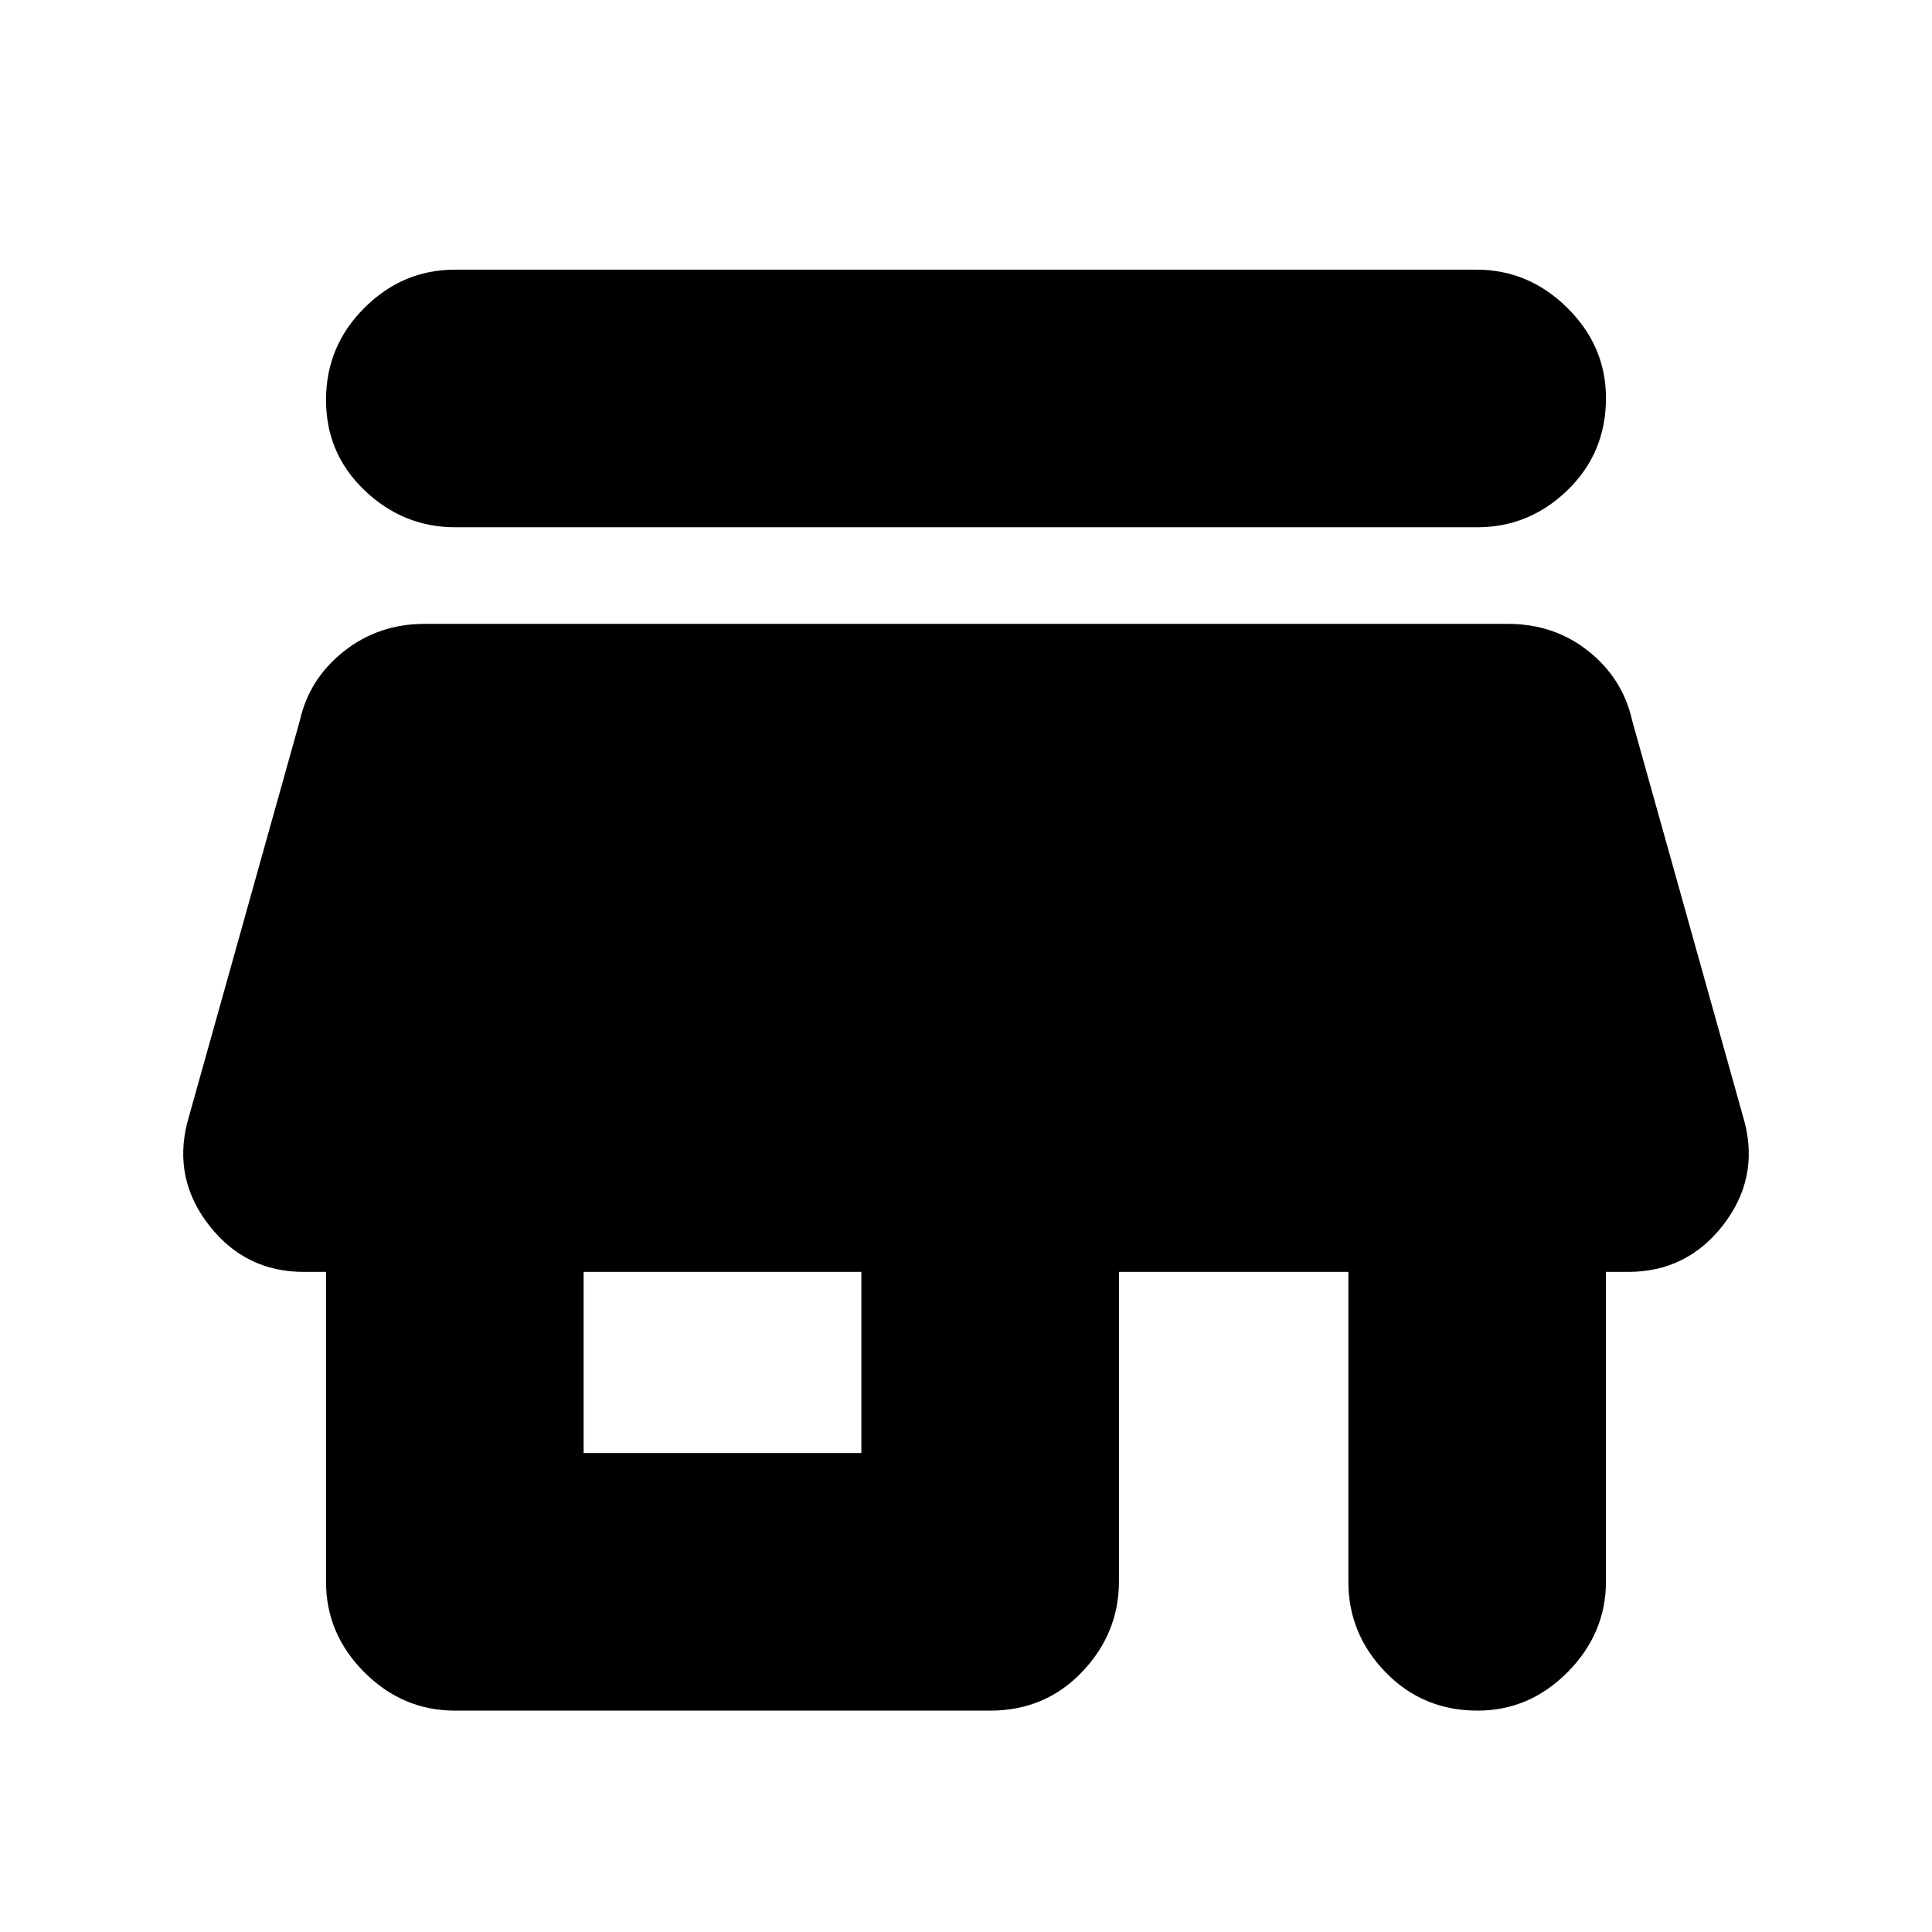 <svg xmlns="http://www.w3.org/2000/svg" height="20" viewBox="0 -960 960 960" width="20"><path d="M225.98-826h507.73q25.89 0 45.09 18.99 19.2 18.99 19.2 44.8 0 27.21-19.04 45.71-19.05 18.5-44.94 18.5H226.29q-25.89 0-45.09-18.29-19.2-18.29-19.2-45T181.04-807q19.05-19 44.94-19Zm.02 716q-25.9 0-44.95-19.05Q162-148.1 162-174v-154h-11q-29 0-47-23t-11-51l56-200q4.69-20.81 21.93-34.41Q188.16-650 211-650h538.31q22.97 0 40.01 13.59Q806.36-622.81 811-602l56 200q7 28-11 51t-47 23h-11v153.72q0 25.88-18.99 45.08t-44.8 19.2q-27.21 0-45.71-19.05T670-174v-154H556v153.72q0 25.88-18.35 45.08T492-110H226Zm64-128h138v-90H290v90Z"/></svg>